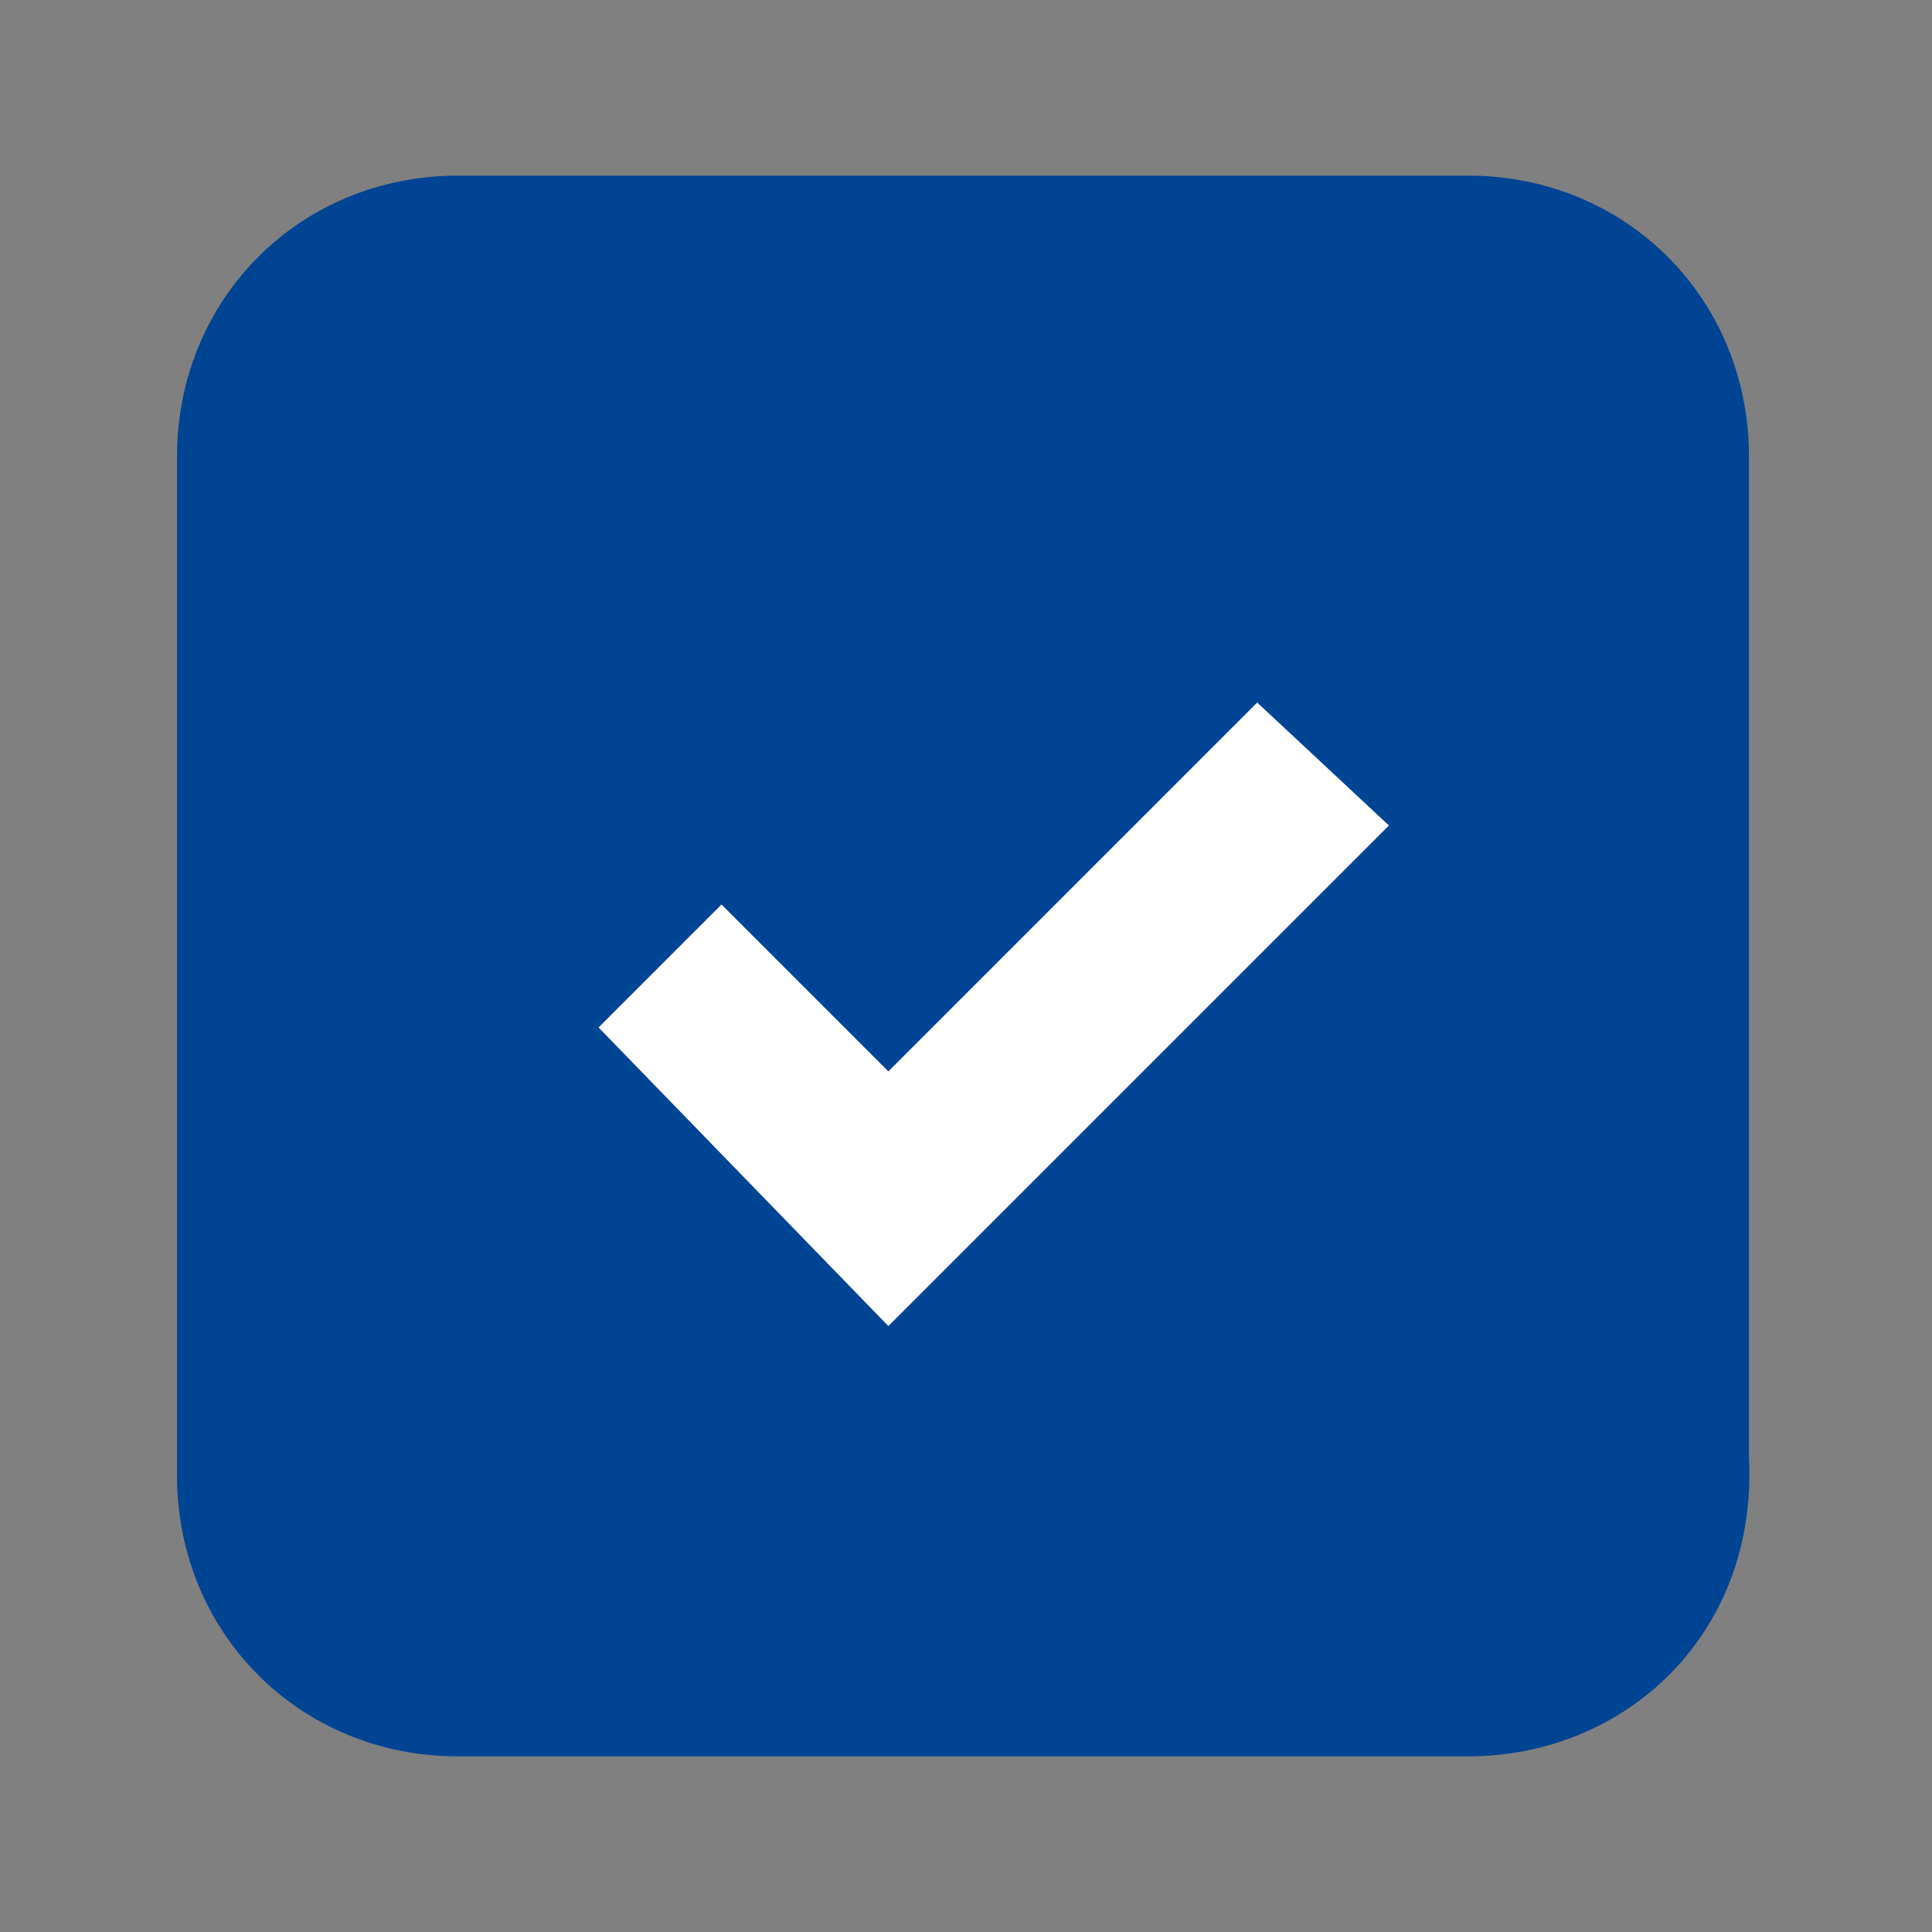 <?xml version="1.0" encoding="utf-8"?>
<!-- Generator: Adobe Illustrator 19.2.0, SVG Export Plug-In . SVG Version: 6.00 Build 0)  -->
<svg version="1.1" id="Layer_1" xmlns="http://www.w3.org/2000/svg" xmlns:xlink="http://www.w3.org/1999/xlink" x="0px" y="0px"
	 viewBox="0 0 22 22" style="enable-background:new 0 0 22 22;" xml:space="preserve">
<rect x="0" y="0" width="22" height="22" fill="#808080" stroke="none"/>
<style type="text/css">
	.st0{fill:#004494;}
	.st1{fill:#FFFFFF;}
</style>
<title>Group 2</title>
<desc>Created with Sketch.</desc>
<g id="Filter-and-Forms-">
	<g id="Desktop_Form" transform="translate(-132, -159)">
		<g id="Checkbox-selected" transform="translate(132, 158)">
			<g id="Group-2" transform="translate(0.516, 1)">
				<path id="Page-1" class="st0" d="M16.2,20H4.7c-1.8,0-3.2-1.4-3.2-3.2V5.2C1.5,3.4,2.9,2,4.7,2h11.5c1.8,0,3.2,1.4,3.2,3.2v11.4
					C19.5,18.6,18,20,16.2,20"/>
				<polygon id="Page-1_1_" class="st1" points="13.8,8 9.6,12.2 7.7,10.3 6.3,11.7 9.6,15.1 15.3,9.4 				"/>
			</g>
		</g>
	</g>
</g>
</svg>
